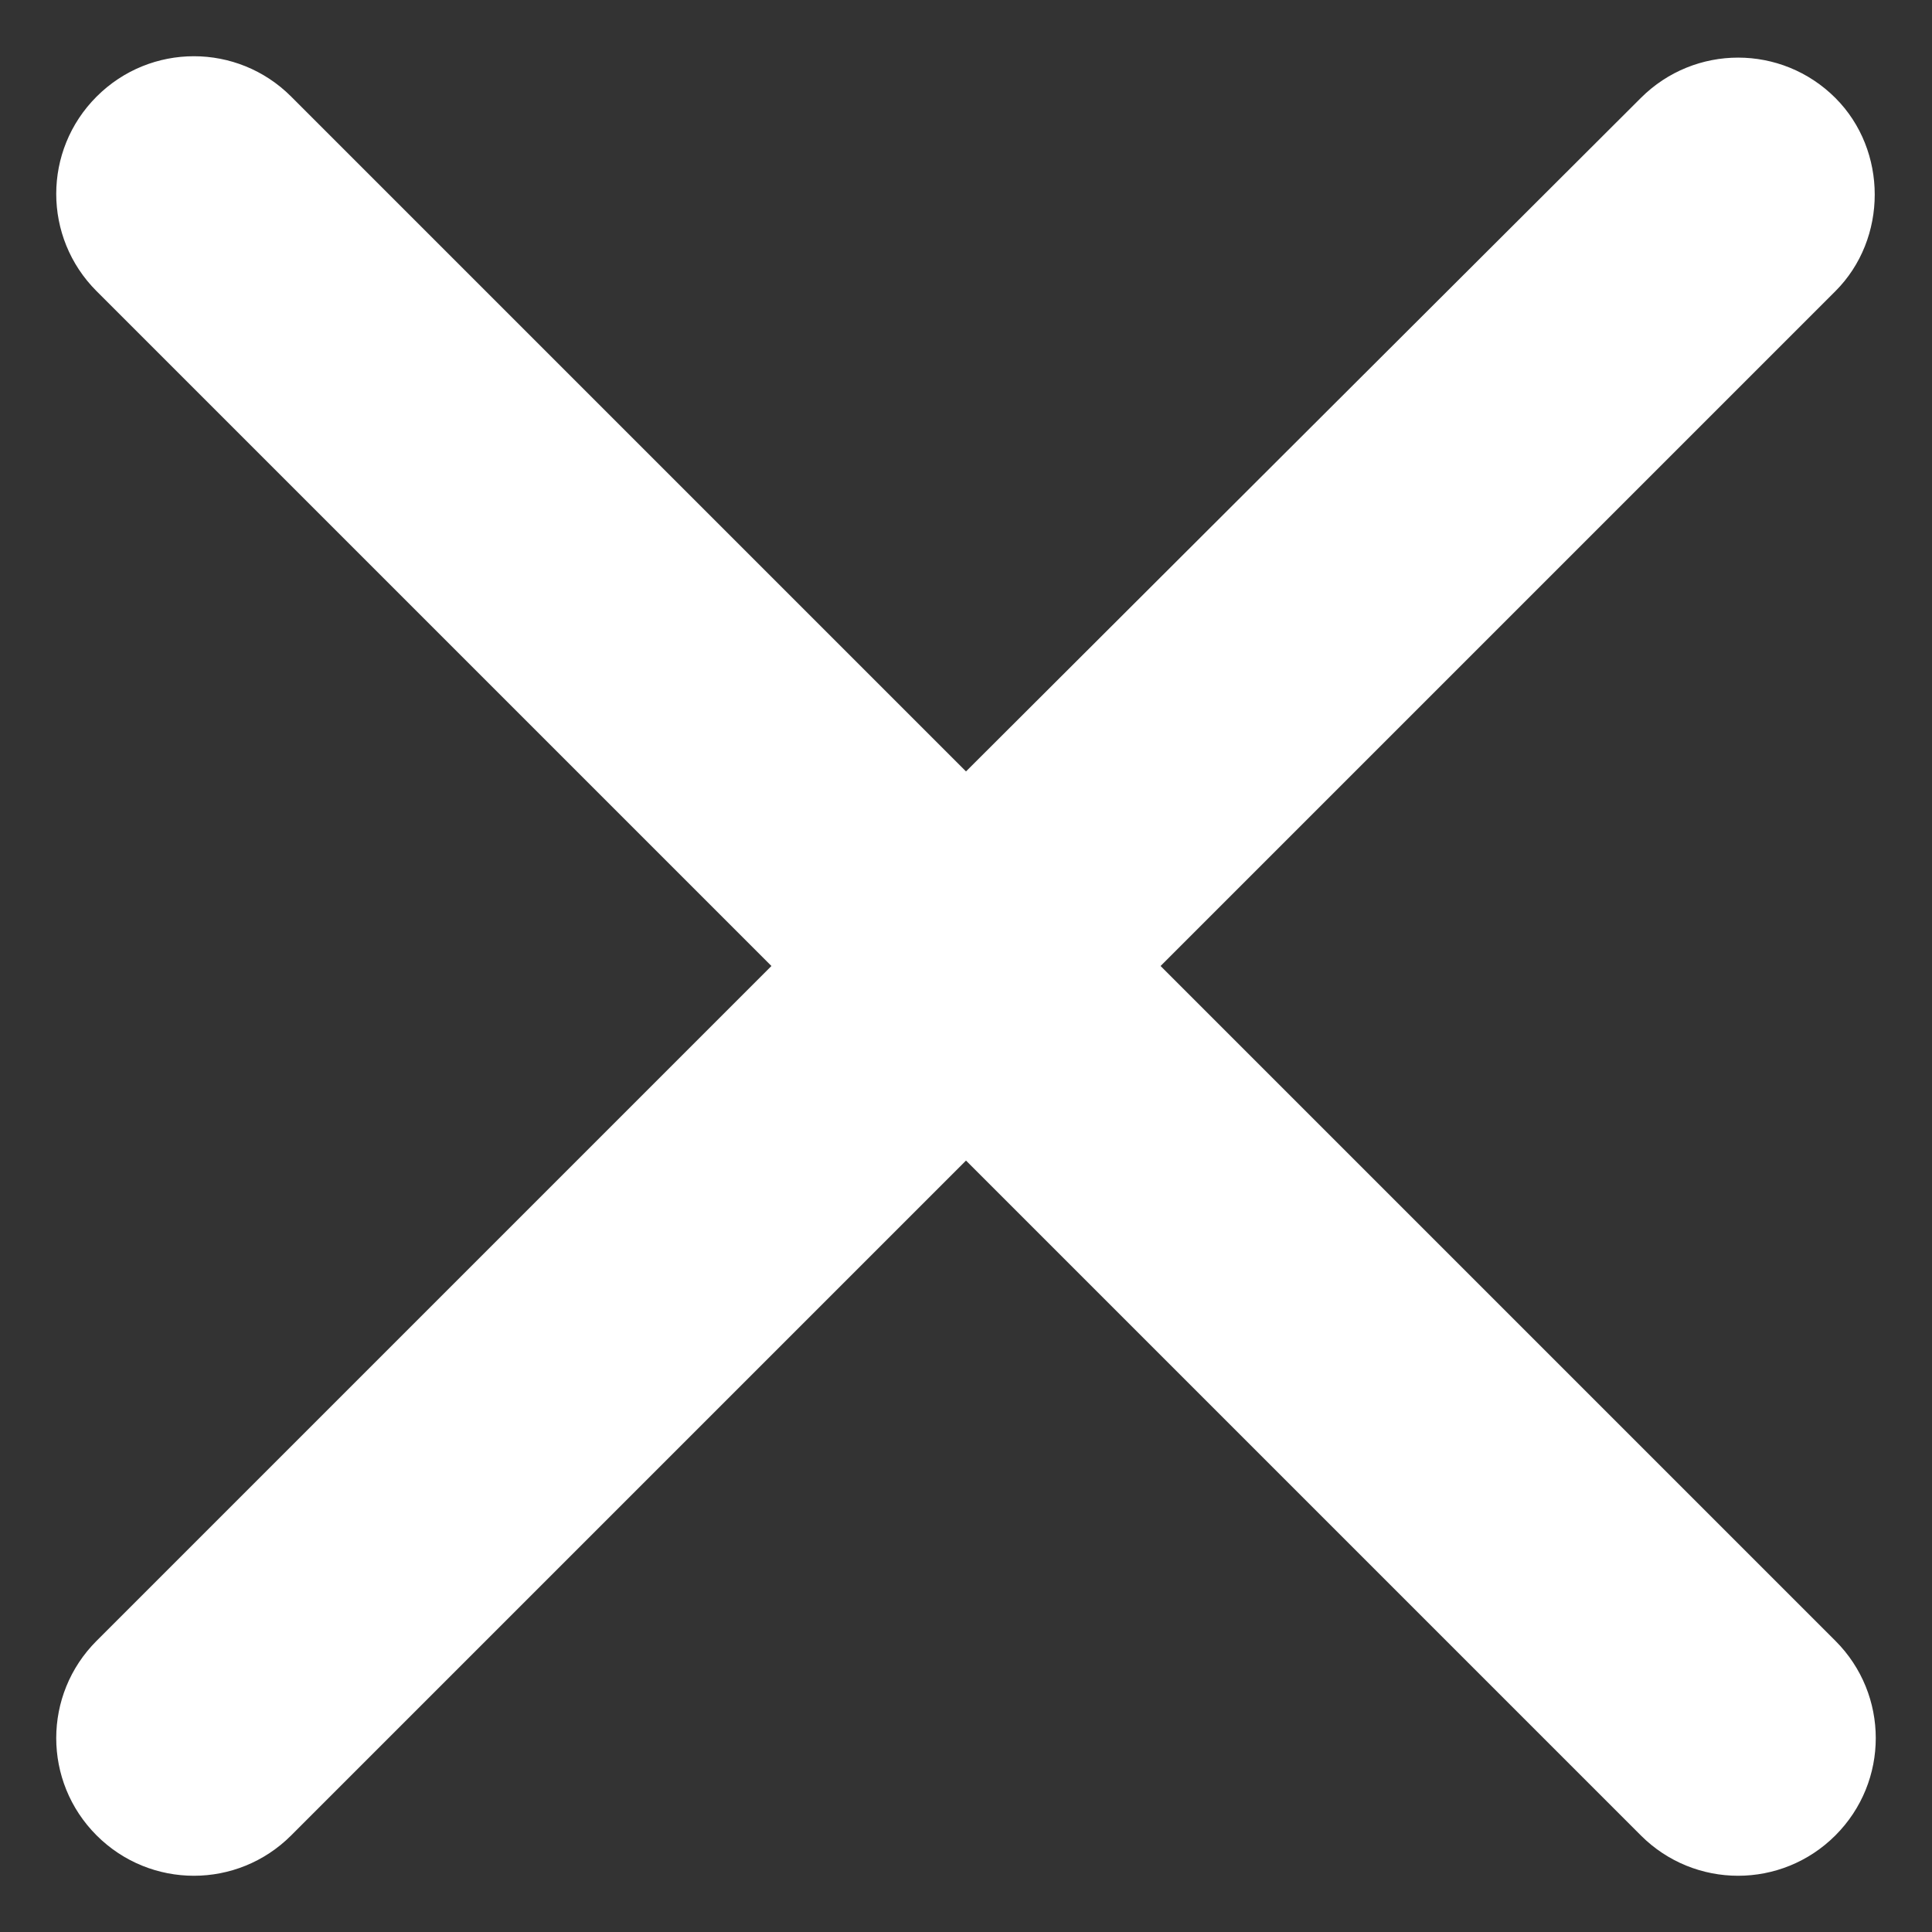 <?xml version="1.0" encoding="UTF-8"?>
<svg width="28px" height="28px" viewBox="0 0 28 28" version="1.1" xmlns="http://www.w3.org/2000/svg" xmlns:xlink="http://www.w3.org/1999/xlink">
    <rect x="0" y="0" width="28" height="28" fill="#333333" stroke="none"/>
    <!-- Generator: Sketch 51.2 (57519) - http://www.bohemiancoding.com/sketch -->
    <title>clear</title>
    <desc>Created with Sketch.</desc>
    <defs></defs>
    <g id="Page-1" stroke="none" stroke-width="1" fill="none" fill-rule="evenodd">
        <g id="clear" fill="#FFFFFF" fill-rule="nonzero">
            <path d="M26.6,1.42 C25.82,0.64 24.56,0.64 23.78,1.42 L14,11.18 L4.22,1.4 C3.44,0.62 2.18,0.62 1.4,1.4 C0.62,2.18 0.62,3.44 1.4,4.22 L11.18,14 L1.4,23.78 C0.62,24.56 0.62,25.82 1.4,26.6 C2.18,27.38 3.44,27.38 4.22,26.6 L14,16.82 L23.78,26.6 C24.56,27.38 25.82,27.38 26.6,26.6 C27.38,25.82 27.38,24.56 26.6,23.78 L16.82,14 L26.6,4.22 C27.36,3.46 27.36,2.18 26.6,1.42 Z" id="Shape"></path>
        </g>
    </g>
</svg>